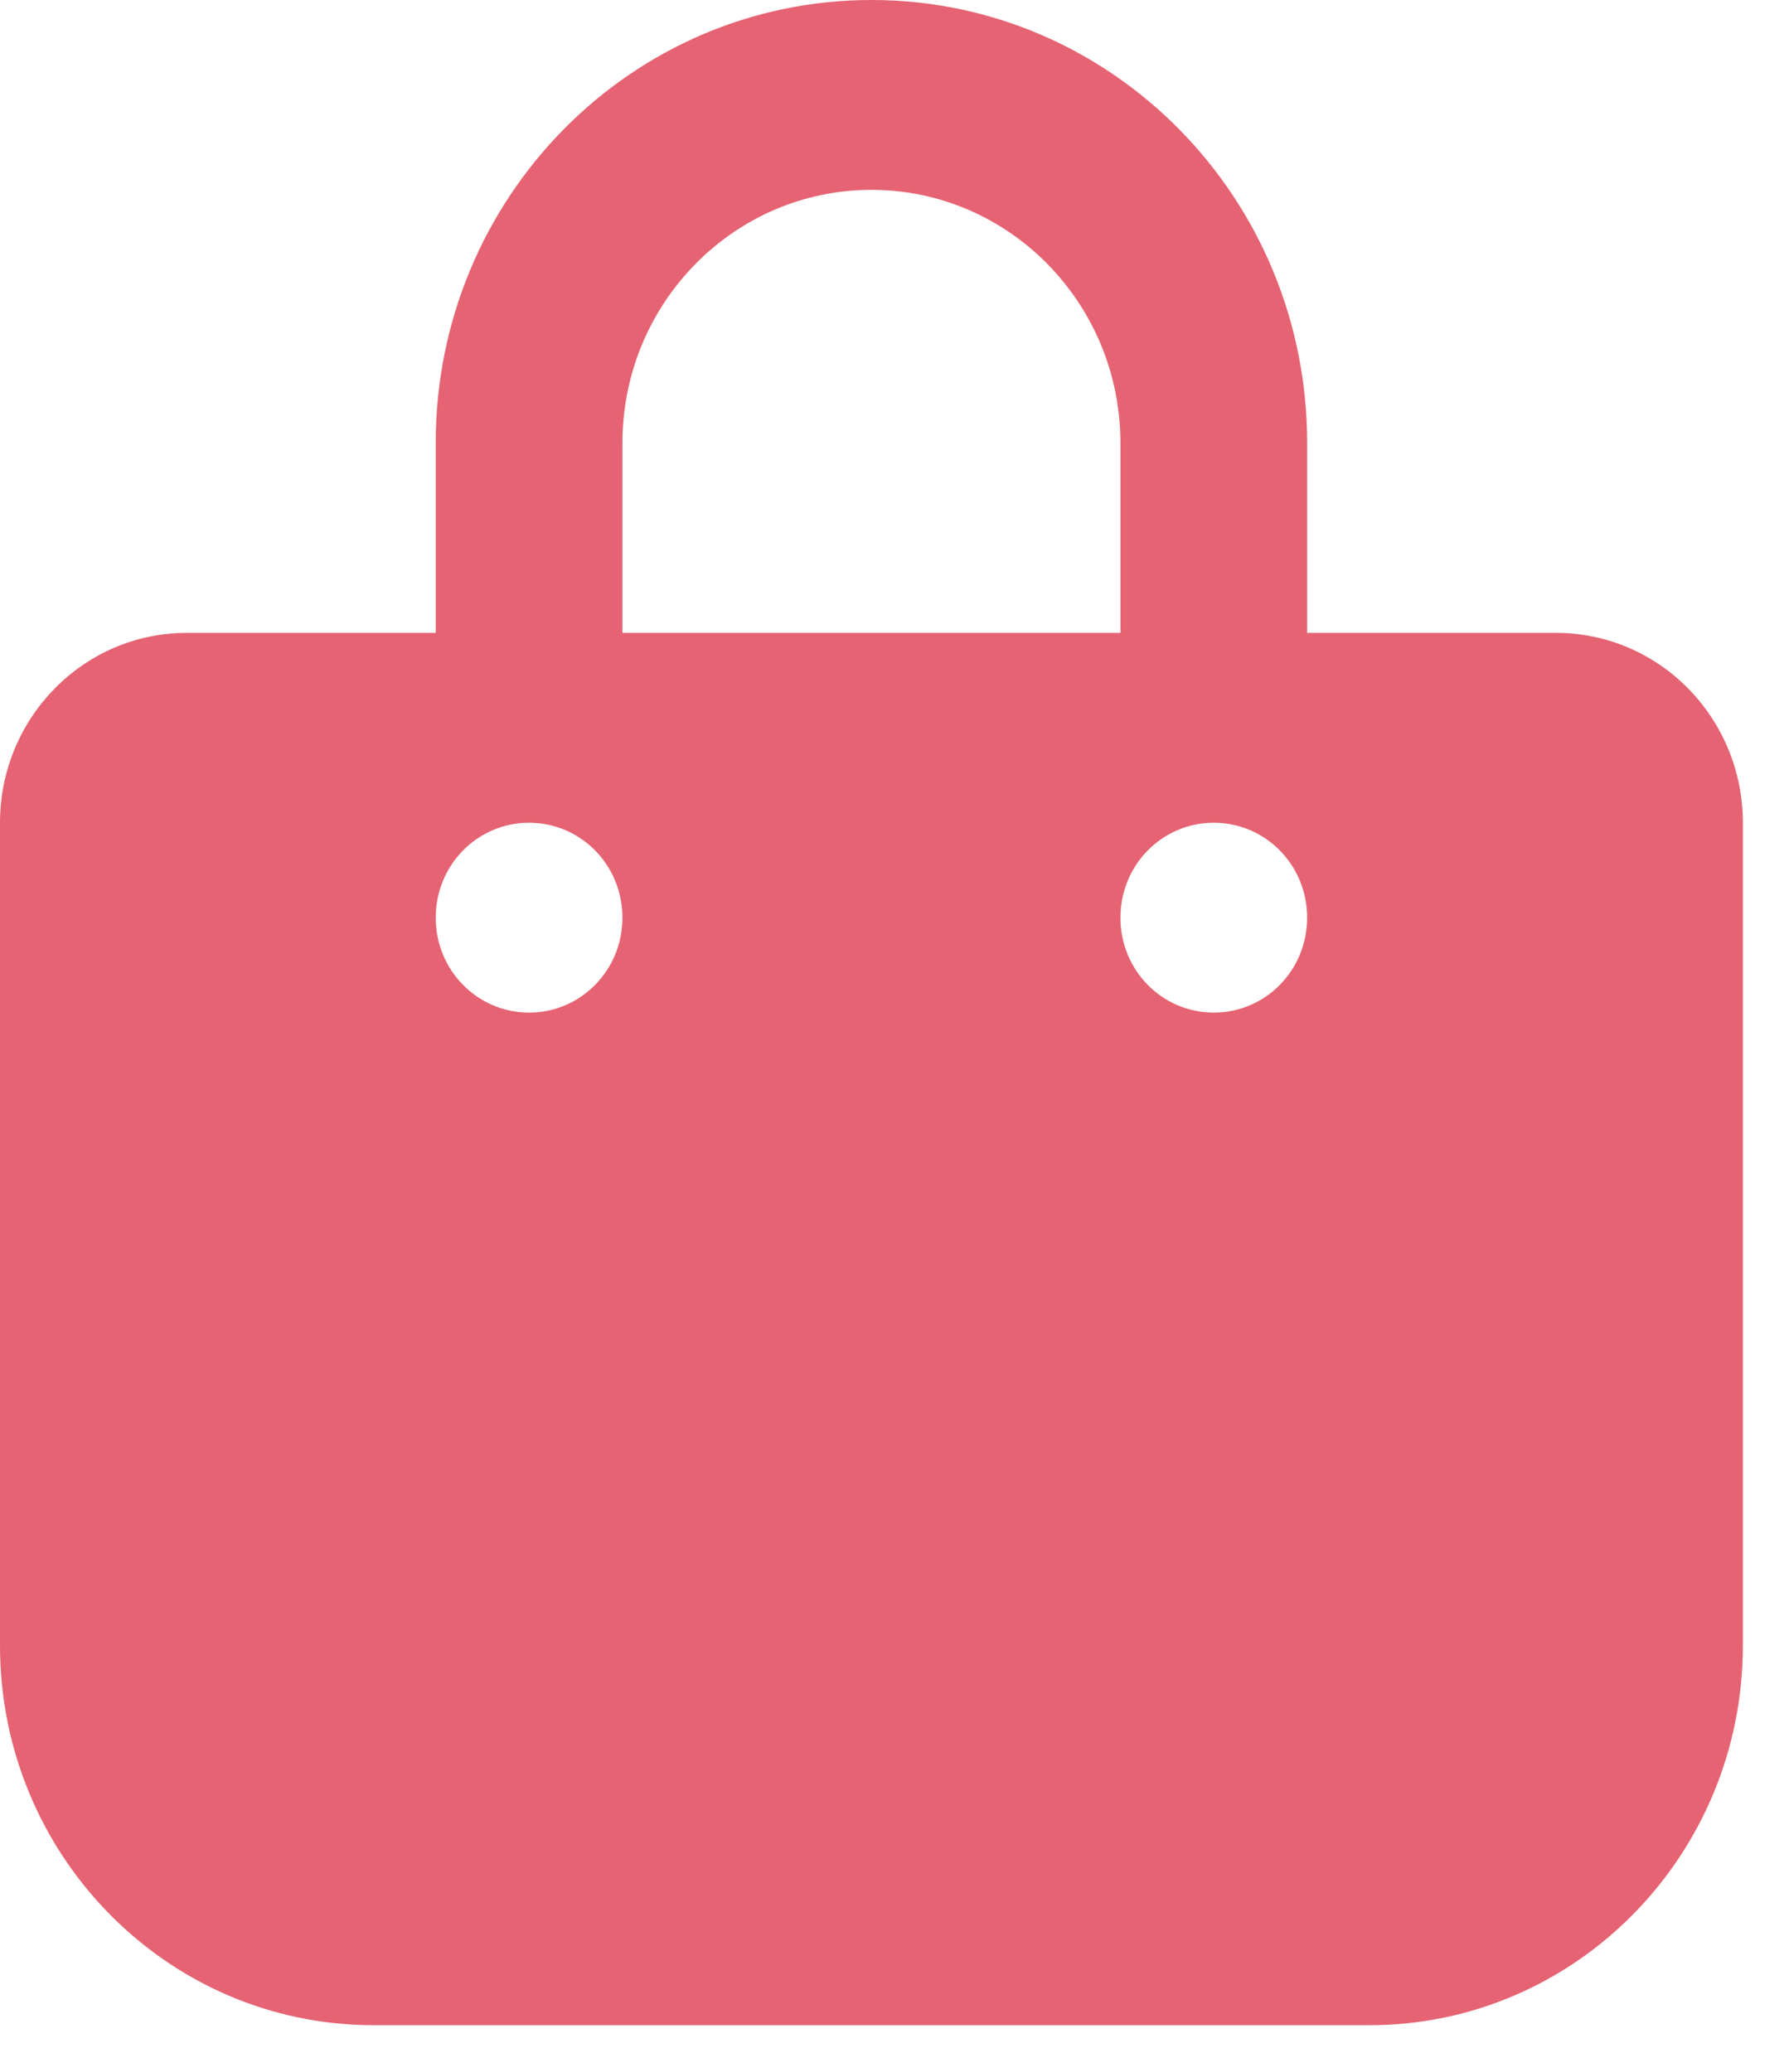 <svg width="38" height="44" viewBox="0 0 38 44" fill="none" xmlns="http://www.w3.org/2000/svg">
<path d="M9.255 9.408C9.255 4.212 13.395 0 18.51 0C23.625 0 27.765 4.212 27.765 9.408V13.441H33.054C35.243 13.441 37.02 15.247 37.02 17.473V34.946C37.02 39.398 33.467 43.01 29.087 43.01H7.933C3.552 43.01 0 39.398 0 34.946V17.473C0 15.247 1.776 13.441 3.966 13.441H9.255V9.408ZM13.221 13.441H23.799V9.408C23.799 6.439 21.427 4.032 18.51 4.032C15.593 4.032 13.221 6.439 13.221 9.408V13.441ZM11.238 21.505C12.337 21.505 13.221 20.606 13.221 19.489C13.221 18.372 12.337 17.473 11.238 17.473C10.139 17.473 9.255 18.372 9.255 19.489C9.255 20.606 10.139 21.505 11.238 21.505ZM25.782 17.473C24.683 17.473 23.799 18.372 23.799 19.489C23.799 20.606 24.683 21.505 25.782 21.505C26.881 21.505 27.765 20.606 27.765 19.489C27.765 18.372 26.881 17.473 25.782 17.473Z" fill="#E56372"/>
</svg>
